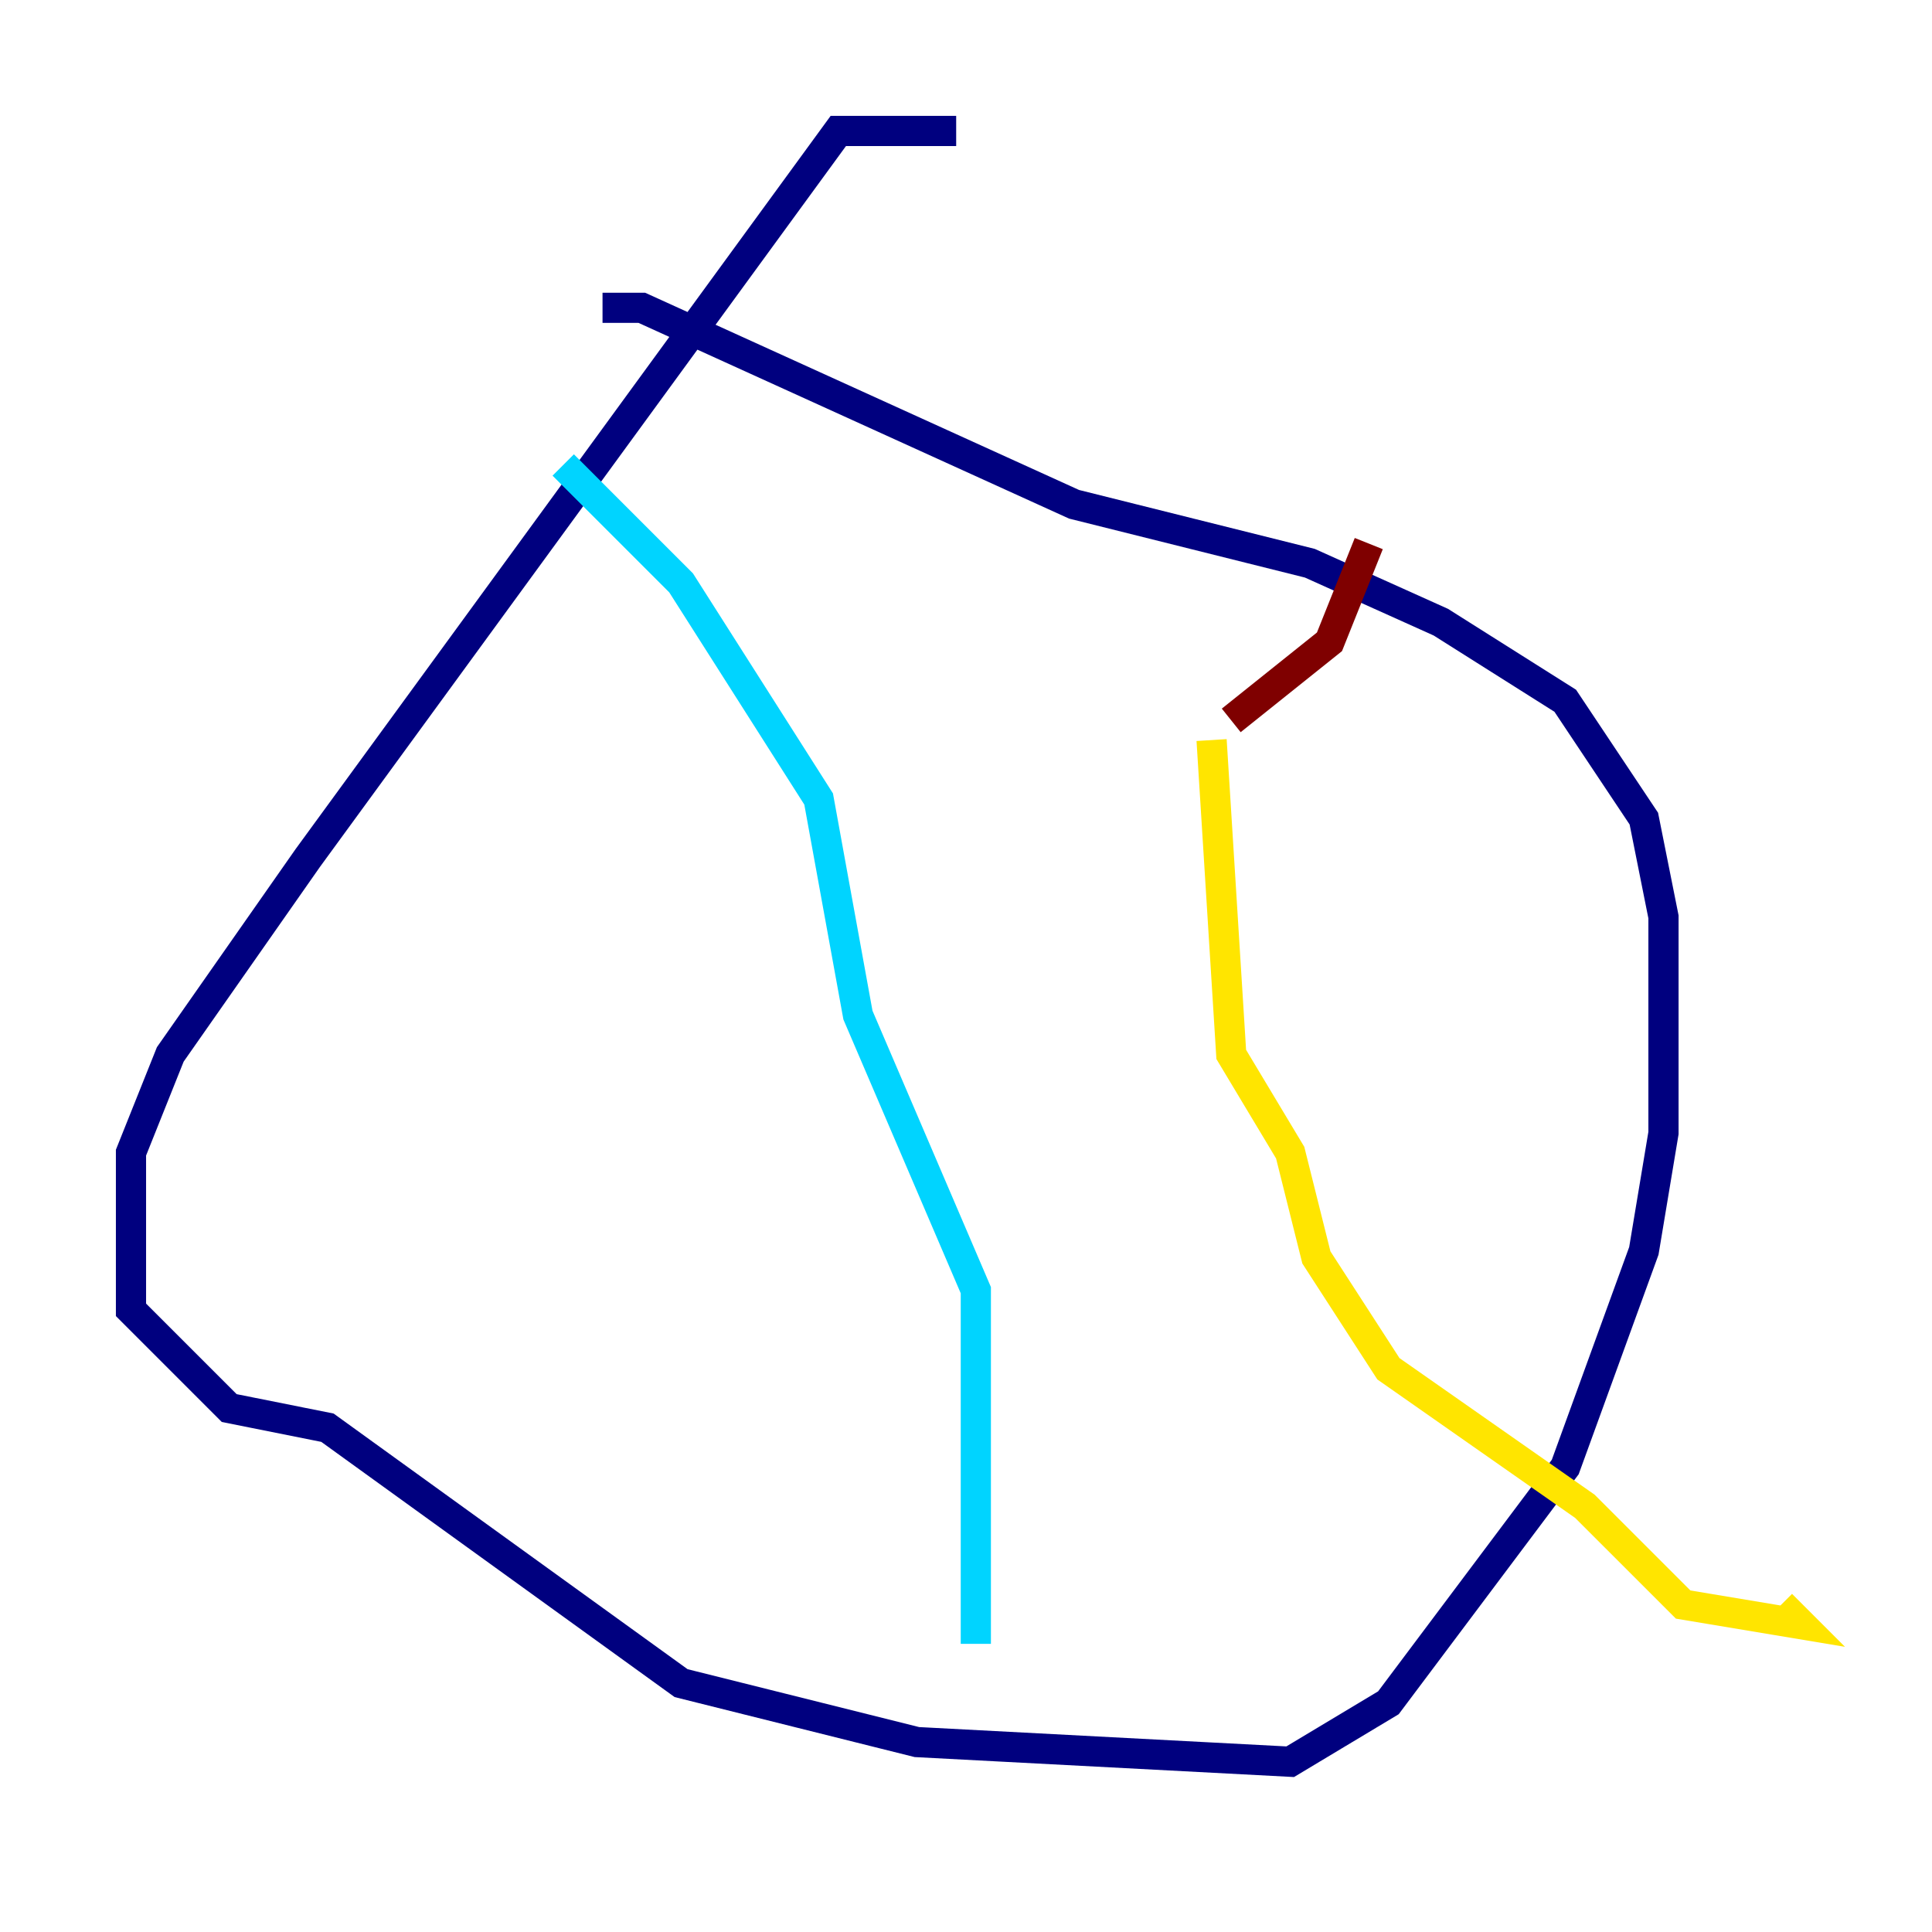 <?xml version="1.0" encoding="utf-8" ?>
<svg baseProfile="tiny" height="128" version="1.2" viewBox="0,0,128,128" width="128" xmlns="http://www.w3.org/2000/svg" xmlns:ev="http://www.w3.org/2001/xml-events" xmlns:xlink="http://www.w3.org/1999/xlink"><defs /><polyline fill="none" points="63.349,8.678 55.539,8.678 20.393,56.841 11.281,69.858 8.678,76.366 8.678,86.78 15.186,93.288 21.695,94.59 45.125,111.512 60.746,115.417 85.478,116.719 91.986,112.814 103.702,97.193 108.909,82.875 110.21,75.064 110.21,60.746 108.909,54.237 103.702,46.427 95.458,41.22 86.78,37.315 71.159,33.41 42.522,20.393 39.919,20.393" stroke="#00007f" stroke-width="2" /><polyline fill="none" points="37.315,30.807 45.125,38.617 54.237,52.936 56.841,67.254 64.651,85.478 64.651,108.909" stroke="#00d4ff" stroke-width="2" /><polyline fill="none" points="80.271,49.031 81.573,69.858 85.478,76.366 87.214,83.308 91.986,90.685 105.003,99.797 111.512,106.305 119.322,107.607 118.02,106.305" stroke="#ffe500" stroke-width="2" /><polyline fill="none" points="81.573,47.729 88.081,42.522 90.685,36.014" stroke="#7f0000" stroke-width="2" /></svg>
